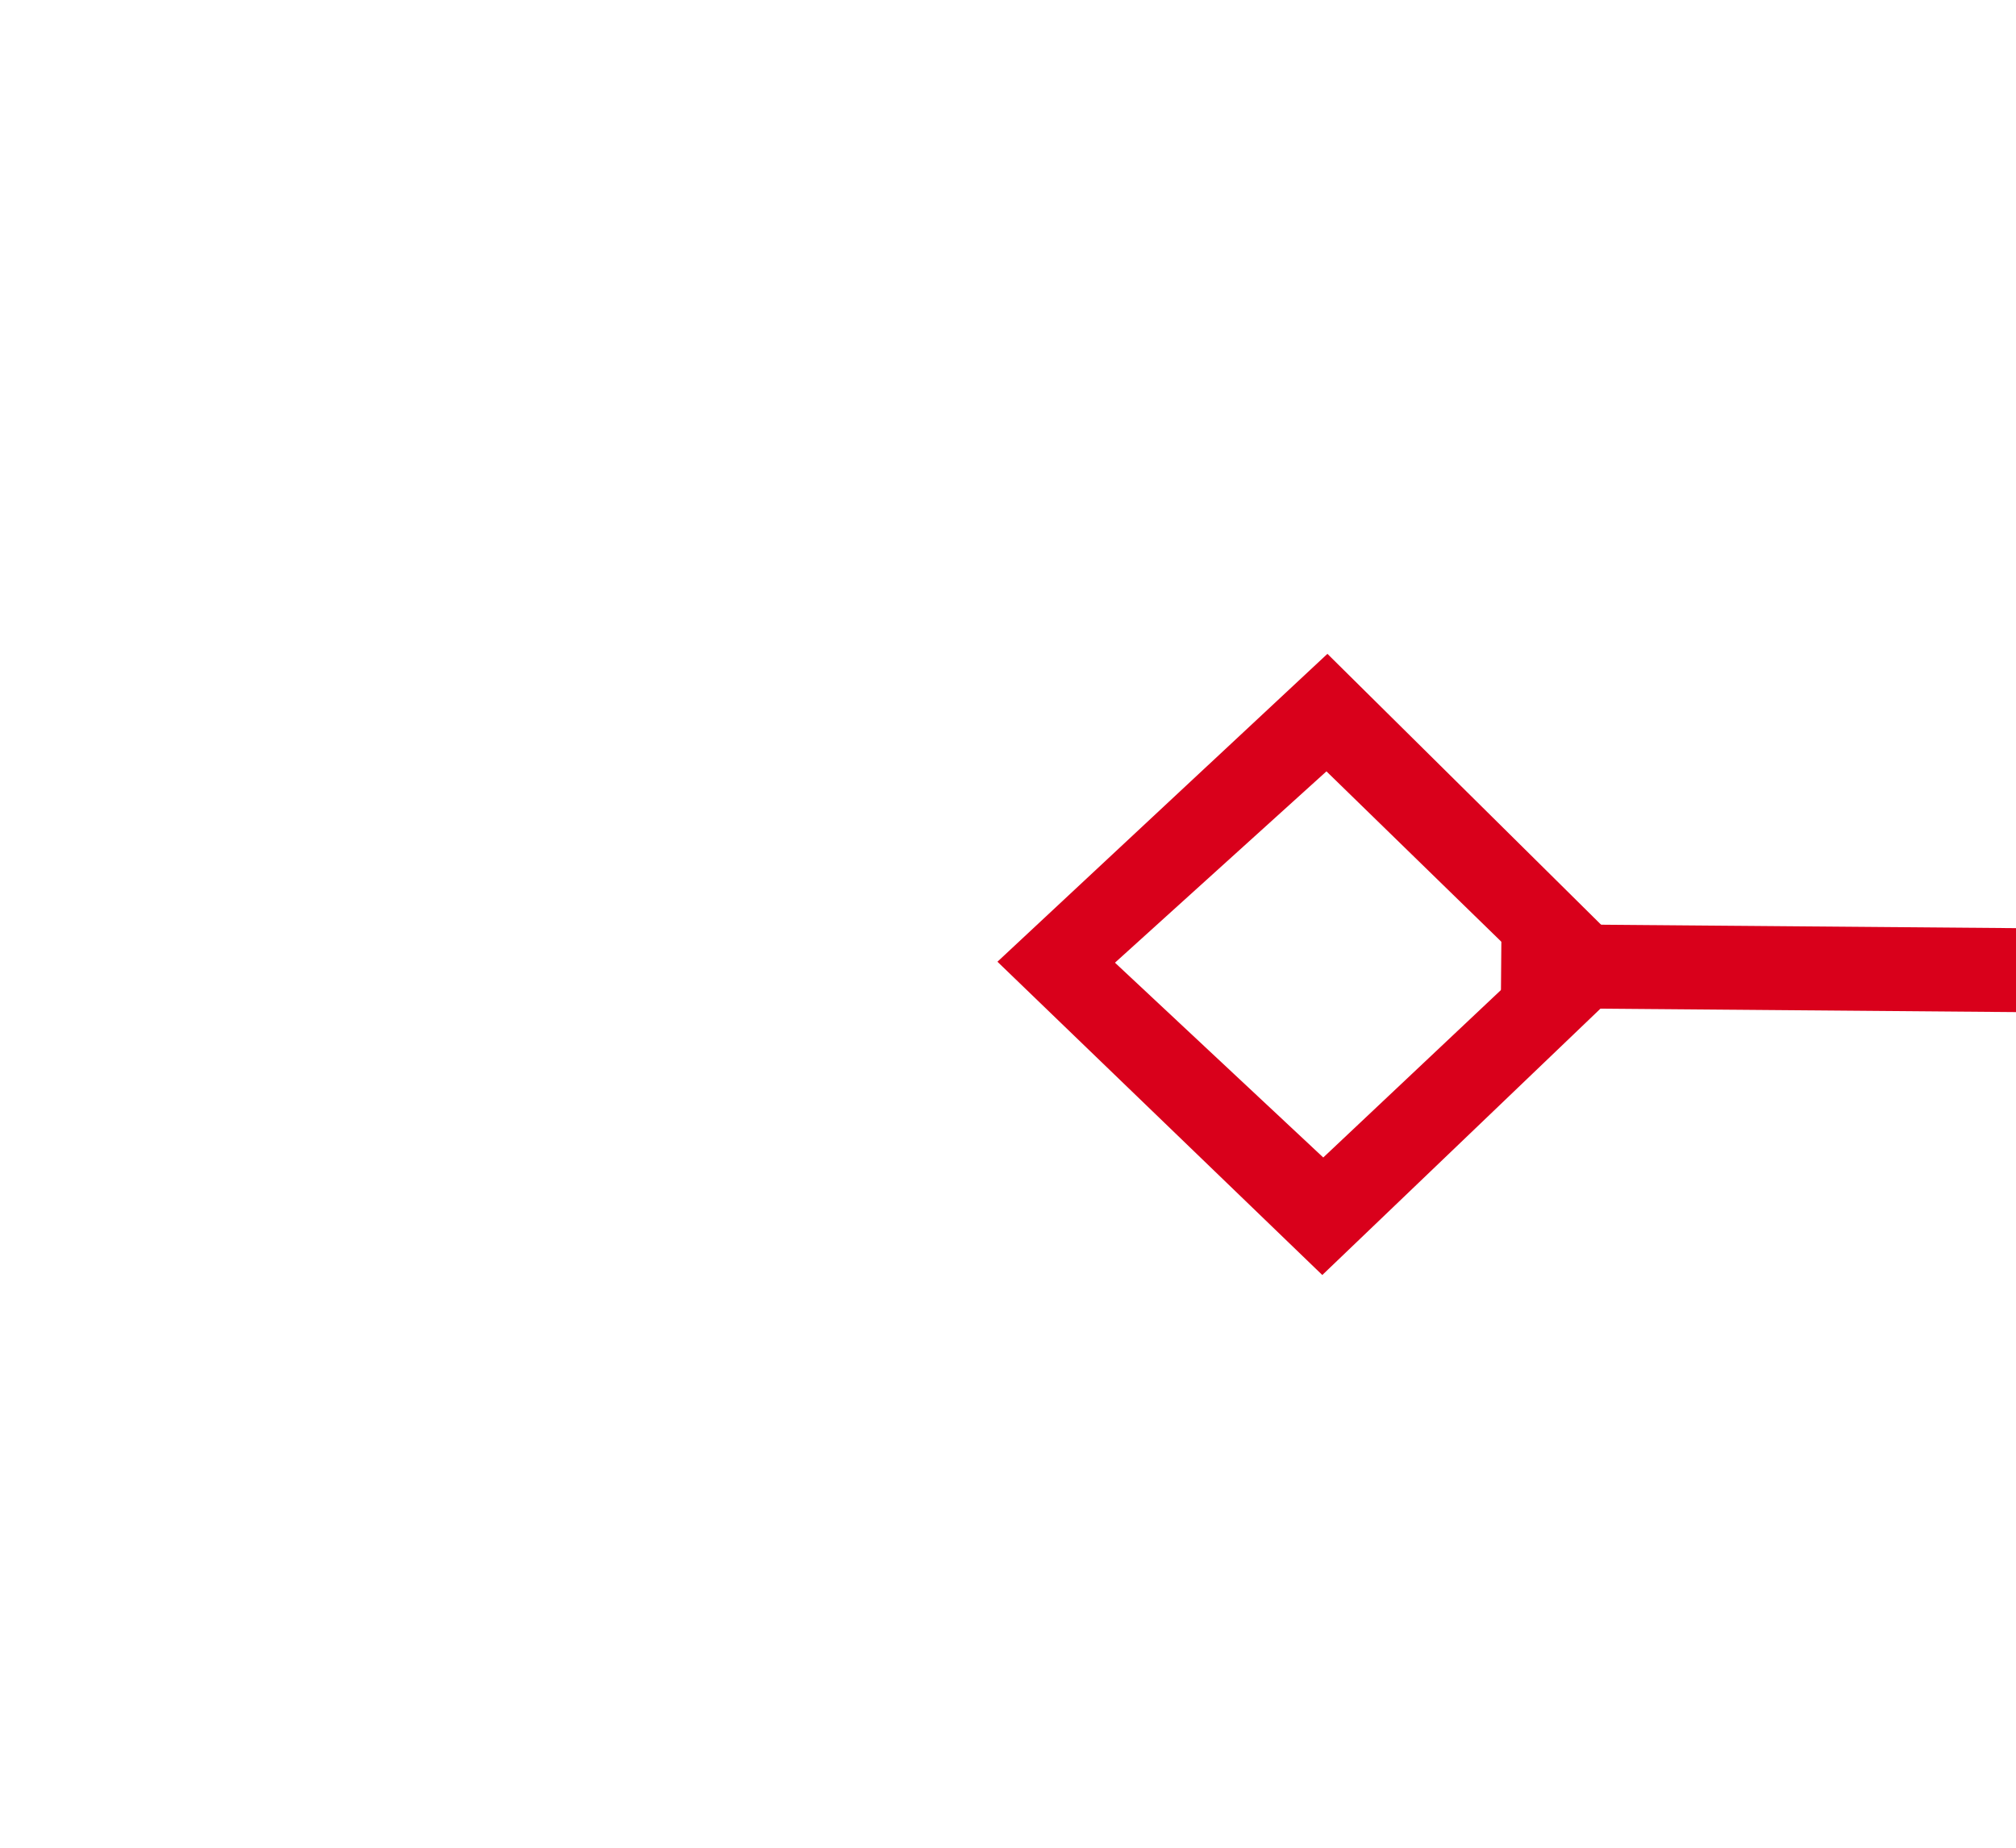 ﻿<?xml version="1.0" encoding="utf-8"?>
<svg version="1.1" xmlns:xlink="http://www.w3.org/1999/xlink" width="24px" height="22px" preserveAspectRatio="xMinYMid meet" viewBox="2002 445  24 20" xmlns="http://www.w3.org/2000/svg">
  <g transform="matrix(-0.97 0.242 -0.242 -0.97 4078.25 409.254 )">
    <path d="M 1174.9 343.8  L 1171 347.5  L 1174.9 351.2  L 1178.7 347.5  L 1174.9 343.8  Z M 1174.9 349.8  L 1172.4 347.5  L 1174.9 345.2  L 1177.3 347.5  L 1174.9 349.8  Z M 2025.1 351.2  L 2029 347.5  L 2025.1 343.8  L 2021.3 347.5  L 2025.1 351.2  Z M 2025.1 345.2  L 2027.6 347.5  L 2025.1 349.8  L 2022.7 347.5  L 2025.1 345.2  Z " fill-rule="nonzero" fill="#d9001b" stroke="none" transform="matrix(0.968 0.25 -0.25 0.968 137.507 -388.618 )" />
    <path d="M 1177 347.5  L 2023 347.5  " stroke-width="1" stroke="#d9001b" fill="none" transform="matrix(0.968 0.25 -0.25 0.968 137.507 -388.618 )" />
  </g>
</svg>